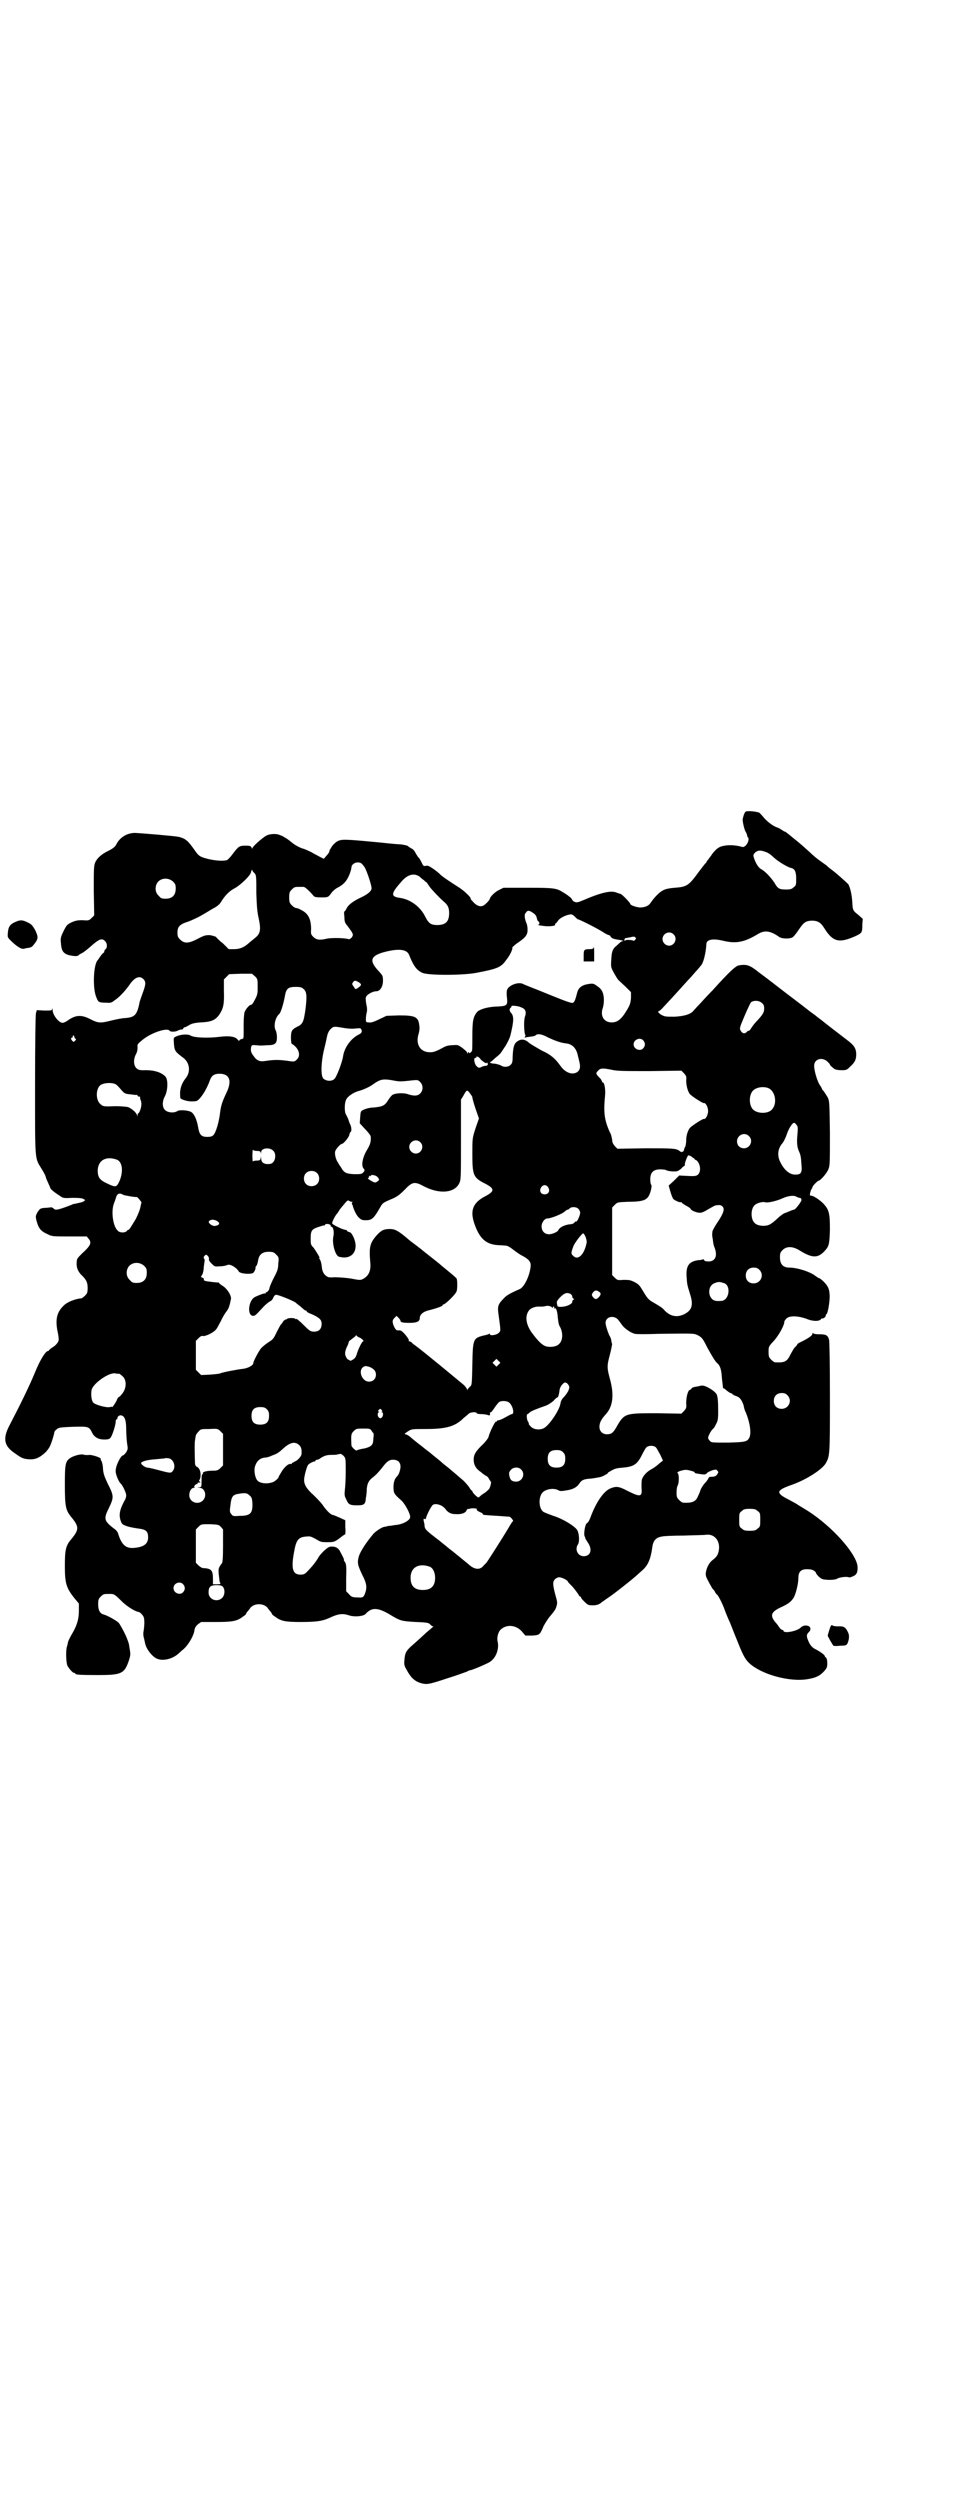 <?xml version="1.0" standalone="no"?>
<!DOCTYPE svg PUBLIC "-//W3C//DTD SVG 20010904//EN"
 "http://www.w3.org/TR/2001/REC-SVG-20010904/DTD/svg10.dtd">
<svg version="1.0" xmlns="http://www.w3.org/2000/svg"
 width="1100pt" height="2850pt" viewBox="0 0 1100 2850"
 preserveAspectRatio="xMidYMid meet">
<g transform="translate(0,2850) scale(0.5,-0.5)"
fill="#000000" stroke="none">
<path d="M1703 3850 c-3 0 -6 -8 -8 -17 -1 -5 4 -26 7 -30 1 -1 2 -4 3 -7 0
-2 1 -5 2 -5 5 -6 -5 -24 -13 -22 -13 4 -29 5 -40 3 -13 -2 -18 -6 -28 -18 -3
-5 -8 -11 -10 -14 -2 -2 -4 -5 -4 -6 0 -1 -1 -2 -2 -2 -1 -1 -7 -9 -14 -18
-24 -33 -28 -36 -56 -38 -13 -1 -22 -3 -27 -6 -8 -4 -19 -15 -28 -28 -4 -7
-13 -11 -25 -11 -9 1 -22 5 -22 9 0 2 -19 22 -22 22 -3 1 -4 1 -9 3 -12 5 -33
1 -75 -17 -14 -6 -16 -6 -21 -4 -3 1 -5 4 -6 6 -1 2 -3 4 -6 6 -2 2 -8 6 -13
9 -16 10 -20 11 -81 11 l-56 0 -10 -5 c-9 -4 -21 -16 -21 -20 0 -1 -3 -6 -10
-12 -9 -9 -20 -6 -31 8 -2 1 -3 4 -3 5 0 3 -15 17 -24 23 -25 16 -43 28 -46
32 -2 2 -9 8 -15 12 -10 7 -13 8 -17 7 -5 -1 -6 -1 -10 8 -3 6 -6 11 -8 12 -1
2 -4 6 -6 10 -2 4 -6 9 -10 10 -3 2 -6 4 -6 4 0 2 -10 4 -18 5 -5 0 -17 1 -45
4 -83 8 -89 8 -99 3 -5 -3 -10 -8 -12 -11 -2 -3 -4 -6 -4 -7 -1 0 -2 -2 -2 -4
0 -2 -3 -7 -7 -11 l-6 -7 -10 5 c-5 3 -14 7 -18 10 -5 2 -14 7 -22 9 -8 3 -17
8 -24 14 -6 5 -13 10 -16 11 -2 2 -7 4 -10 5 -8 4 -23 3 -31 -1 -9 -5 -32 -25
-32 -29 0 -2 -1 -1 -2 2 -2 3 -3 4 -14 4 -14 0 -16 -2 -29 -19 -5 -7 -11 -13
-13 -14 -10 -3 -32 -1 -52 5 -11 4 -13 5 -22 18 -15 21 -20 26 -36 30 -9 2
-80 8 -100 9 -18 0 -34 -10 -42 -25 -3 -7 -9 -11 -21 -17 -14 -7 -24 -16 -28
-26 -3 -7 -3 -17 -3 -64 l1 -56 -6 -6 c-6 -6 -7 -6 -21 -5 -12 0 -16 -1 -25
-5 -10 -5 -11 -6 -18 -20 -7 -14 -7 -17 -6 -27 1 -17 5 -23 16 -27 11 -3 22
-4 24 -1 1 1 4 3 8 5 3 1 13 9 22 17 17 15 24 18 31 10 5 -5 5 -15 1 -18 -2
-1 -3 -4 -3 -5 0 -2 -1 -3 -1 -3 -1 0 -4 -3 -7 -7 -3 -4 -6 -9 -7 -10 -10 -10
-12 -66 -3 -85 4 -11 6 -12 22 -12 10 -1 13 0 19 5 11 7 24 21 34 35 12 18 24
23 33 13 5 -6 5 -11 -2 -30 -3 -8 -6 -17 -7 -20 -6 -31 -11 -36 -32 -38 -7 0
-22 -3 -34 -6 -24 -6 -29 -6 -48 4 -20 10 -33 9 -51 -4 -4 -3 -9 -5 -11 -5 -9
0 -23 18 -23 30 0 4 -1 4 -1 1 -1 -3 -3 -3 -18 -3 l-17 1 -2 -7 c-1 -4 -2 -69
-2 -164 0 -176 -1 -165 15 -191 5 -8 9 -16 9 -17 0 -1 2 -7 5 -13 3 -7 6 -13
6 -14 0 -2 11 -11 21 -17 8 -6 9 -6 30 -5 16 0 23 -1 25 -3 4 -2 4 -2 0 -5 -2
-1 -4 -2 -5 -2 -3 -1 -17 -4 -18 -4 -1 0 -3 -1 -5 -2 -31 -12 -37 -13 -41 -8
-2 2 -5 3 -8 2 -3 0 -9 -1 -14 -1 -8 -1 -9 -2 -14 -9 -5 -9 -5 -10 -3 -19 5
-19 10 -25 26 -32 9 -5 13 -5 49 -5 l40 0 4 -5 c8 -9 5 -16 -15 -34 -10 -10
-12 -12 -12 -20 -1 -10 2 -19 9 -27 13 -12 16 -19 16 -31 0 -11 -1 -13 -6 -18
-3 -3 -7 -6 -8 -6 -13 -1 -32 -8 -40 -16 -16 -15 -20 -31 -15 -58 2 -8 3 -17
3 -20 0 -6 -7 -14 -16 -19 -3 -2 -6 -5 -6 -5 0 -1 -1 -2 -2 -2 -6 0 -19 -21
-31 -51 -12 -29 -33 -72 -57 -118 -16 -30 -13 -47 10 -63 18 -13 21 -14 34
-15 14 -1 24 3 38 16 8 9 10 12 15 27 3 9 5 17 5 19 0 1 2 4 5 6 4 4 8 5 37 6
37 1 37 1 45 -15 5 -9 14 -14 27 -14 8 0 12 1 14 4 4 4 12 29 12 37 0 3 1 5 2
5 1 0 2 1 2 3 0 4 5 7 9 6 8 -2 11 -12 11 -32 0 -10 1 -24 2 -32 2 -12 2 -13
-2 -20 -3 -4 -6 -7 -7 -7 -5 0 -17 -23 -17 -35 -1 -6 6 -24 11 -29 5 -4 13
-22 13 -27 0 -3 -1 -7 -2 -9 -13 -23 -15 -35 -11 -48 3 -9 4 -10 16 -14 6 -2
18 -4 25 -5 17 -2 22 -6 22 -20 0 -15 -10 -22 -31 -24 -19 -2 -29 6 -37 31 -1
5 -5 10 -10 13 -23 18 -24 22 -11 48 11 23 11 27 -3 54 -8 17 -10 23 -11 34 0
7 -2 15 -3 17 -2 3 -3 6 -2 6 0 3 -19 9 -26 9 -4 -1 -9 0 -12 0 -5 3 -21 -1
-30 -6 -13 -8 -14 -14 -14 -62 0 -50 2 -58 14 -73 19 -23 19 -29 0 -52 -12
-14 -14 -24 -14 -60 0 -40 3 -50 22 -74 l10 -12 0 -16 c0 -19 -4 -33 -15 -52
-5 -8 -9 -17 -10 -20 0 -3 -2 -9 -3 -13 -2 -11 -1 -35 2 -41 4 -7 12 -16 15
-16 2 0 3 -1 3 -2 0 -2 10 -3 51 -3 54 0 61 3 71 33 4 12 4 15 2 26 -1 7 -2
14 -3 15 0 1 -1 4 -2 6 -3 10 -16 34 -20 39 -5 5 -24 16 -34 19 -9 2 -13 10
-13 23 0 11 1 13 6 18 6 6 7 6 20 6 10 0 11 0 28 -17 11 -11 30 -23 38 -24 3
0 10 -7 12 -12 2 -6 2 -19 -1 -36 0 -2 0 -7 1 -10 1 -3 2 -9 3 -13 2 -13 17
-32 28 -36 13 -5 32 -1 46 10 1 1 6 5 10 9 13 9 28 34 29 48 1 4 3 8 8 12 l7
5 34 0 c38 0 48 2 61 12 5 3 8 6 7 6 0 0 1 2 3 5 2 2 6 7 8 10 9 10 29 10 38
0 2 -3 6 -8 8 -10 2 -3 3 -5 3 -5 -1 0 2 -3 7 -6 13 -10 23 -12 58 -12 35 0
50 2 65 9 21 10 31 11 46 6 12 -4 32 -2 37 3 14 16 28 15 54 0 26 -16 28 -16
61 -18 27 -1 30 -2 33 -6 2 -2 5 -4 6 -4 2 0 1 -1 -1 -2 -2 -2 -8 -7 -14 -12
-12 -11 -17 -16 -32 -29 -14 -12 -17 -18 -18 -33 -1 -10 -1 -13 5 -23 11 -21
22 -29 40 -32 9 -1 15 0 51 12 23 7 44 15 47 16 3 2 6 3 7 3 4 0 39 15 45 19
14 9 21 29 18 45 -3 10 1 24 7 29 14 13 37 10 50 -7 l6 -7 15 0 c17 1 18 2 25
18 2 6 9 16 13 22 15 18 16 20 18 27 2 6 2 10 -1 20 -8 29 -8 35 -3 41 3 3 7
5 10 5 6 0 20 -7 20 -10 0 -1 5 -6 11 -12 5 -6 11 -14 13 -17 1 -3 3 -5 4 -5
1 0 2 -1 2 -2 0 -2 4 -6 8 -10 7 -7 9 -8 18 -8 10 0 16 2 21 7 2 1 7 5 13 9
14 9 53 40 62 48 4 3 11 10 17 15 14 12 20 26 24 56 2 12 8 19 18 21 4 2 28 3
53 3 25 1 48 1 52 2 20 2 33 -16 28 -38 -2 -9 -5 -13 -14 -20 -8 -6 -13 -17
-15 -27 -1 -8 0 -11 6 -22 3 -6 8 -14 9 -16 2 -2 5 -5 6 -8 1 -2 3 -5 5 -6 4
-5 12 -21 16 -32 2 -6 8 -21 14 -34 5 -13 13 -33 18 -45 10 -25 15 -35 24 -44
27 -26 93 -45 136 -37 17 3 26 7 36 18 6 7 7 9 7 18 0 6 -1 11 -3 13 -2 1 -3
3 -3 4 0 2 -11 10 -23 16 -5 3 -9 7 -12 13 -7 14 -7 19 -2 24 8 7 5 16 -6 16
-5 0 -9 -2 -12 -5 -8 -8 -39 -14 -39 -7 0 1 -1 2 -3 2 -1 0 -4 2 -6 5 -2 3 -6
9 -10 13 -12 15 -9 23 12 33 18 8 24 13 30 22 5 8 11 32 11 45 0 16 7 22 26
20 6 0 14 -5 14 -8 0 -1 3 -5 7 -9 7 -6 8 -6 22 -7 11 0 17 1 20 3 5 3 21 5
26 3 1 -1 5 0 9 2 9 3 12 10 11 23 -3 29 -57 90 -113 126 -10 6 -21 13 -23 14
-2 2 -12 7 -21 12 -30 15 -29 21 5 33 35 12 70 35 79 49 10 17 10 20 10 152 0
80 -1 127 -2 131 -3 10 -7 12 -23 12 -8 0 -13 1 -14 3 0 1 -1 0 -1 -2 0 -4 -9
-10 -25 -18 -5 -2 -9 -5 -9 -5 0 -1 -2 -4 -5 -7 -3 -2 -7 -10 -11 -17 -8 -17
-14 -19 -35 -18 -2 0 -6 3 -9 6 -5 5 -6 7 -6 18 0 12 0 12 13 26 11 13 23 34
23 43 0 1 2 4 5 7 7 7 27 6 46 -1 14 -6 30 -6 33 0 1 1 2 2 2 1 2 -1 8 3 8 5
0 2 1 4 3 6 3 4 8 35 6 46 0 5 -2 12 -4 15 -3 7 -17 20 -20 20 -1 0 -4 2 -8 5
-13 10 -42 19 -60 19 -14 0 -21 8 -21 23 0 10 1 12 6 17 9 9 23 9 39 -1 29
-18 42 -18 58 0 9 10 10 15 11 48 0 37 -2 45 -15 59 -9 9 -23 18 -28 18 -3 0
-3 1 -2 7 1 3 2 7 3 8 1 1 2 3 2 4 0 3 12 15 14 15 4 0 18 16 22 25 4 9 4 13
4 83 -1 71 -1 73 -5 82 -3 5 -7 11 -9 14 -2 2 -4 4 -4 5 0 1 -2 5 -5 9 -6 9
-13 33 -13 44 0 15 17 21 30 10 3 -3 6 -6 6 -7 0 -2 4 -5 10 -10 3 -2 9 -3 17
-3 11 0 12 1 19 8 11 10 14 16 14 28 0 14 -5 21 -21 33 -25 19 -52 40 -53 41
-1 1 -5 4 -9 7 -4 3 -8 6 -9 7 -1 1 -10 7 -20 15 -10 8 -34 26 -51 39 -18 14
-35 27 -39 30 -4 3 -13 10 -20 15 -21 17 -28 19 -46 16 -8 -2 -21 -14 -60 -57
-13 -13 -27 -29 -32 -34 -5 -5 -9 -10 -11 -12 -6 -8 -21 -13 -44 -14 -21 0
-22 0 -31 5 -4 3 -7 6 -6 7 2 0 8 5 13 11 17 18 46 50 54 59 5 5 13 14 18 20
6 6 11 13 13 15 6 7 11 30 12 48 0 11 14 14 39 8 29 -7 48 -3 78 15 16 10 29
8 49 -6 5 -4 20 -5 29 -2 3 1 9 8 15 17 12 18 16 21 30 22 14 0 21 -4 29 -17
20 -32 34 -35 72 -18 14 7 15 7 15 27 l1 12 -10 9 c-13 10 -13 11 -14 30 -1
17 -5 33 -9 40 -4 4 -29 27 -42 36 -4 3 -8 7 -9 8 -1 0 -7 5 -13 9 -6 4 -17
13 -25 21 -8 7 -21 19 -30 26 -9 7 -18 15 -20 16 -2 2 -5 4 -6 4 -1 0 -4 2 -7
4 -3 2 -8 5 -12 6 -10 4 -21 13 -29 22 -3 4 -8 9 -10 11 -4 2 -23 5 -30 3z
m46 -93 c4 -1 12 -7 18 -13 10 -9 32 -22 39 -23 8 -2 11 -9 11 -24 0 -14 0
-16 -6 -20 -4 -4 -7 -5 -17 -5 -16 0 -19 2 -27 16 -9 13 -21 26 -31 31 -6 4
-12 14 -16 27 -1 5 -1 6 4 11 7 5 12 5 25 0z m-925 -25 c2 -1 5 -5 8 -9 5 -8
16 -41 16 -48 0 -6 -7 -13 -24 -21 -19 -9 -29 -17 -33 -25 -2 -4 -4 -7 -5 -7
-1 0 -1 -6 0 -12 0 -11 1 -14 7 -21 3 -4 8 -11 10 -14 3 -6 3 -7 0 -12 -3 -3
-5 -5 -8 -4 -11 3 -39 3 -49 1 -16 -4 -24 -3 -31 4 -5 5 -6 7 -5 17 0 23 -6
36 -22 44 -7 4 -8 4 -13 5 -2 0 -6 3 -9 6 -5 5 -6 7 -6 18 0 11 1 13 6 18 6 6
7 6 18 6 3 0 7 0 9 0 3 0 14 -10 23 -21 2 -2 6 -3 17 -3 16 0 16 0 24 11 3 4
9 9 13 11 14 7 21 15 27 29 3 7 5 15 5 17 0 9 13 15 22 10z m-244 -22 c5 -5 5
-6 5 -47 1 -29 2 -42 5 -55 6 -28 5 -37 -10 -48 -3 -3 -9 -7 -12 -10 -11 -10
-21 -14 -34 -14 l-12 0 -13 13 c-8 6 -15 13 -16 15 -2 1 -8 3 -14 4 -9 0 -12
0 -27 -8 -21 -11 -31 -12 -41 -2 -5 5 -6 7 -6 16 0 14 6 19 25 25 8 3 21 9 28
13 7 4 19 11 27 16 10 5 16 10 19 15 9 15 19 25 30 31 14 7 38 30 39 38 1 4 2
6 3 4 0 -2 2 -4 4 -6z m378 -9 c4 -4 8 -7 10 -8 1 -2 4 -4 6 -5 1 -2 4 -6 6
-9 4 -6 21 -24 31 -33 11 -9 14 -15 14 -28 0 -19 -8 -27 -27 -27 -15 0 -20 4
-28 20 -11 22 -34 39 -58 42 -21 3 -20 10 5 38 14 16 29 19 41 10z m-563 -11
c5 -5 6 -7 6 -16 0 -15 -8 -23 -23 -23 -9 0 -11 1 -16 7 -9 8 -9 23 -1 32 9 9
24 9 34 0z m821 -71 c6 -4 8 -7 9 -12 1 -4 2 -7 3 -7 1 0 2 -2 3 -4 0 -2 0 -4
-2 -4 -5 0 1 -2 11 -3 13 -2 29 0 27 3 -1 1 0 2 0 2 1 0 4 3 6 6 3 6 16 13 27
15 4 1 7 0 12 -5 3 -3 6 -6 7 -6 3 0 43 -20 57 -29 6 -4 12 -7 14 -7 1 0 3 -2
4 -4 3 -4 7 -5 20 -7 7 -1 11 -3 6 -3 -2 0 -4 -2 -6 -4 -2 -1 -5 -5 -8 -7 -8
-7 -10 -12 -11 -31 -1 -17 -1 -17 6 -30 4 -7 9 -16 12 -18 3 -3 11 -10 17 -16
l10 -10 0 -13 c-1 -12 -2 -16 -10 -29 -12 -20 -21 -27 -34 -27 -18 0 -27 15
-20 34 3 10 3 27 -1 35 -1 4 -6 10 -11 13 -8 6 -10 7 -18 6 -17 -2 -26 -8 -29
-21 -4 -16 -6 -20 -9 -22 -3 -2 -14 2 -56 19 -29 12 -56 22 -59 24 -11 5 -34
-4 -36 -15 -1 -2 -1 -10 0 -17 2 -18 0 -19 -27 -20 -18 -1 -35 -6 -41 -12 -9
-11 -11 -20 -11 -54 0 -18 0 -34 -1 -35 -2 -4 -7 -7 -7 -3 0 1 -1 1 -2 -1 -2
-3 -2 -3 -2 0 0 2 -5 6 -11 11 -10 7 -10 7 -23 6 -8 0 -15 -2 -20 -5 -13 -7
-21 -11 -29 -11 -23 -1 -35 17 -28 41 2 6 3 14 2 19 -2 21 -9 24 -47 24 l-28
-1 -17 -8 c-12 -6 -19 -8 -23 -7 -7 0 -7 1 -7 8 0 5 1 11 2 15 1 4 1 11 -1 18
-1 7 -2 14 -1 16 1 6 15 14 24 14 8 0 15 10 15 24 0 11 -1 12 -8 20 -23 24
-22 35 6 44 35 10 57 9 62 -6 10 -25 17 -34 30 -40 13 -6 91 -6 123 0 47 9 56
12 68 29 9 11 16 26 14 29 0 0 4 4 9 8 21 14 26 20 26 32 0 5 -1 13 -3 16 -4
11 -5 19 -1 23 4 6 7 6 16 0z m321 -49 c10 -9 3 -26 -10 -26 -8 0 -15 7 -15
15 0 13 16 20 25 11z m-88 -13 c-1 -2 -3 -2 -3 -2 -2 2 -17 3 -19 1 -2 -2 -2
-1 -2 2 1 2 2 4 2 3 1 0 5 1 11 2 7 2 10 2 12 0 2 -3 2 -3 -1 -6z m-867 -83
c6 -6 6 -7 6 -24 0 -17 0 -18 -10 -36 -2 -3 -4 -5 -5 -5 -3 1 -12 -9 -15 -17
-1 -4 -2 -17 -2 -27 0 -34 1 -33 -5 -34 -3 -1 -5 -2 -5 -4 0 -1 -1 0 -3 2 -5
8 -20 10 -43 7 -25 -3 -57 -2 -65 3 -6 4 -24 3 -35 -3 -4 -2 -4 -3 -3 -16 1
-15 3 -18 19 -30 17 -11 20 -33 8 -48 -8 -10 -12 -20 -13 -32 0 -6 0 -13 1
-14 2 -3 18 -8 28 -7 9 0 11 1 17 8 7 8 16 23 22 40 4 11 10 15 22 15 23 0 29
-16 16 -43 -10 -21 -13 -30 -15 -48 -3 -23 -10 -44 -15 -49 -3 -3 -7 -4 -14
-4 -14 0 -18 5 -21 23 -3 17 -9 30 -16 34 -8 4 -27 5 -31 2 -7 -5 -22 -4 -28
2 -7 6 -7 20 -1 31 7 13 8 37 2 45 -9 10 -26 16 -51 15 -9 0 -12 1 -16 5 -6 6
-7 19 -1 31 3 5 4 11 4 16 -1 7 0 8 11 17 19 16 57 29 62 21 2 -3 14 -3 20 1
3 1 6 2 7 2 1 -1 3 0 4 2 1 2 3 3 4 3 1 0 5 2 10 5 5 3 11 5 26 6 24 1 33 5
42 17 10 15 12 25 11 54 l0 27 6 6 6 6 26 1 26 0 7 -6z m236 -13 c8 -5 8 -7
-2 -14 -5 -3 -5 -3 -9 4 -4 5 -4 6 -1 10 3 4 5 4 12 0z m-125 -16 c7 -6 8 -16
4 -47 -4 -28 -6 -33 -19 -39 -12 -6 -14 -10 -14 -25 0 -8 1 -14 2 -14 1 0 5
-3 9 -7 9 -10 10 -22 2 -29 -5 -5 -5 -5 -25 -2 -18 2 -27 2 -47 -1 -12 -2 -19
1 -26 11 -7 9 -7 13 -6 20 1 5 2 6 11 5 11 -1 9 -1 26 0 18 0 22 4 22 18 0 5
-1 13 -3 16 -5 10 -1 29 8 37 4 3 10 24 13 40 3 18 7 22 25 22 10 0 14 -1 18
-5z m1046 -32 c4 -3 5 -7 5 -12 0 -9 -3 -14 -16 -28 -5 -5 -11 -13 -13 -16 -2
-4 -5 -7 -6 -7 -1 0 -4 -1 -5 -3 -4 -4 -9 -4 -13 2 -3 5 -3 6 0 15 10 25 20
47 23 51 7 5 19 4 25 -2z m-549 -10 c9 -3 12 -10 8 -21 -3 -9 -2 -32 0 -40 2
-3 1 -5 0 -6 -2 -2 -1 -2 3 -1 3 1 9 1 13 2 4 0 8 2 9 3 4 4 15 2 27 -5 15 -7
30 -13 43 -14 14 -2 23 -12 26 -29 1 -3 2 -8 3 -12 3 -12 2 -18 -3 -23 -11 -9
-28 -4 -40 13 -13 18 -23 26 -43 35 -10 6 -23 13 -28 17 -10 9 -18 10 -27 4
-8 -5 -10 -14 -11 -34 0 -12 -1 -16 -4 -19 -5 -6 -16 -7 -23 -2 -2 1 -8 3 -14
4 -9 0 -14 3 -9 4 1 1 3 2 5 4 1 1 5 5 9 8 4 3 8 7 10 10 2 3 6 9 10 15 4 7 9
16 11 24 8 33 8 44 1 51 -4 5 -4 9 0 12 1 1 2 2 1 3 -1 2 16 1 23 -3z m-403
-47 c6 -1 17 -2 23 -1 10 1 13 1 14 -1 3 -5 2 -9 -4 -12 -19 -9 -34 -30 -37
-50 -2 -14 -15 -48 -20 -52 -6 -6 -19 -5 -25 1 -7 7 -5 42 3 72 1 4 4 17 6 27
2 7 5 12 10 16 4 4 7 4 30 0z m-617 -21 c0 -1 1 -3 2 -3 2 -1 2 -2 -1 -5 -3
-3 -3 -3 -6 0 -3 3 -4 7 -1 7 1 0 2 1 2 3 0 2 1 3 2 2 1 -1 2 -2 2 -4z m1298
-7 c5 -6 5 -12 0 -18 -7 -8 -22 -2 -22 9 0 11 15 17 22 9z m-372 -42 c1 -2 5
-5 9 -8 4 -2 7 -3 6 -2 -1 2 -1 2 1 1 3 -3 1 -7 -4 -7 -2 0 -7 -1 -10 -3 -5
-2 -6 -2 -10 2 -6 5 -8 22 -2 19 1 0 2 0 1 1 -1 2 0 2 3 2 2 -1 5 -3 6 -5z
m300 -25 c12 -3 29 -3 87 -3 l72 1 6 -6 c5 -6 6 -7 5 -16 0 -11 3 -24 8 -31 4
-5 29 -21 32 -21 4 2 10 -9 10 -18 0 -9 -6 -20 -10 -18 -3 0 -28 -16 -32 -21
-5 -7 -8 -18 -8 -28 0 -5 -1 -11 -2 -14 -2 -3 -3 -6 -3 -8 -1 -4 -6 -6 -9 -3
-8 7 -15 7 -79 7 l-64 -1 -6 6 c-4 5 -6 9 -6 15 -1 4 -2 12 -5 16 -13 29 -15
45 -11 86 1 14 -2 28 -5 28 -1 0 -2 1 -2 2 0 1 -2 4 -3 6 -12 12 -12 13 -6 19
5 6 11 6 31 2z m-495 -25 c11 -2 15 -2 41 1 11 1 12 1 17 -4 7 -7 7 -19 0 -26
-6 -6 -14 -6 -27 -2 -10 4 -29 3 -36 -1 -2 -1 -7 -7 -10 -12 -8 -13 -13 -15
-33 -17 -9 0 -19 -3 -23 -5 -7 -3 -7 -4 -8 -17 l-1 -14 12 -13 c7 -7 13 -15
13 -17 1 -12 -1 -18 -8 -30 -10 -16 -14 -35 -9 -42 4 -5 4 -6 -1 -11 -3 -3 -7
-3 -20 -3 -18 1 -23 3 -30 16 -3 4 -6 9 -7 11 -4 5 -8 19 -6 25 1 5 12 17 15
17 4 0 16 15 17 20 1 4 2 7 3 7 3 2 2 10 0 16 -2 3 -4 9 -5 13 -2 4 -4 9 -6
12 -3 6 -3 26 1 33 3 7 17 17 30 20 10 3 24 9 33 16 16 11 22 12 48 7z m-637
-8 c2 -1 7 -6 12 -12 8 -9 9 -10 22 -11 7 -1 14 -2 15 -1 0 0 1 -1 1 -2 0 -1
1 -2 3 -2 2 0 3 -1 3 -1 -1 -1 0 -5 2 -10 1 -6 1 -9 -1 -17 -2 -6 -4 -10 -5
-10 -1 0 -2 -2 -2 -4 0 -4 -1 -4 -1 -1 -2 7 -13 16 -21 19 -5 1 -17 2 -28 2
-27 -1 -29 -1 -35 5 -10 8 -11 32 -1 42 6 6 26 8 36 3z m1490 -9 c15 -7 20
-33 9 -47 -8 -12 -35 -12 -45 -1 -9 10 -9 32 0 42 7 8 24 11 36 6z m-676 -21
c0 -2 3 -13 7 -25 l8 -23 -8 -23 c-7 -22 -7 -22 -7 -58 0 -49 2 -54 30 -68 21
-11 21 -17 0 -28 -29 -15 -36 -33 -25 -64 12 -34 27 -47 57 -48 6 0 13 -1 15
-1 3 0 10 -4 16 -9 7 -5 16 -12 21 -14 15 -8 20 -14 19 -24 -2 -22 -15 -48
-25 -52 -25 -11 -31 -15 -37 -22 -13 -13 -14 -18 -11 -38 5 -37 5 -35 0 -40
-5 -5 -20 -7 -20 -3 0 1 -1 2 -2 1 -1 -1 -7 -3 -13 -4 -23 -6 -24 -8 -25 -65
-1 -45 -1 -48 -5 -51 -2 -2 -5 -5 -6 -7 0 -2 -1 -2 -1 0 0 1 -3 6 -7 10 -18
15 -94 78 -112 91 -3 2 -7 5 -8 7 -2 1 -4 2 -5 2 -1 0 -2 1 -1 2 1 1 -3 7 -8
13 -7 8 -10 10 -14 10 -6 -1 -8 1 -12 9 -4 10 -4 14 1 19 l5 5 4 -4 c3 -3 5
-6 5 -7 0 -4 5 -5 21 -5 16 0 23 3 23 11 0 8 8 15 22 18 16 4 30 9 30 11 0 1
1 2 2 2 4 0 28 23 30 30 2 4 2 26 0 29 -1 2 -7 7 -35 30 -4 4 -16 13 -26 21
-10 8 -19 15 -21 17 -2 1 -9 7 -16 12 -7 5 -14 11 -15 12 -20 17 -28 21 -39
21 -14 0 -20 -3 -30 -14 -16 -18 -18 -27 -15 -62 2 -18 -3 -30 -15 -37 -7 -4
-8 -4 -29 0 -12 2 -29 3 -38 3 -14 -1 -15 0 -21 5 -4 4 -6 9 -7 14 -1 11 -3
20 -6 23 -1 1 -1 2 0 2 2 0 -7 14 -13 23 -7 7 -7 8 -7 22 0 18 3 21 19 26 6 2
12 4 13 3 0 0 1 1 1 2 0 2 8 2 11 0 2 -1 2 -3 2 -5 -1 -1 -1 -1 0 0 5 2 8 -10
6 -21 -4 -16 4 -44 12 -47 31 -9 48 15 33 46 -3 6 -6 10 -9 10 -3 1 -5 2 -5 3
0 1 -2 2 -3 2 -6 0 -31 12 -31 15 0 4 7 18 12 23 2 3 4 6 4 6 0 1 4 6 16 20 3
3 5 4 7 2 1 -1 4 -2 6 -2 2 0 3 -1 1 -1 -1 -1 -1 -2 -1 -4 1 -1 2 -3 2 -4 2
-8 8 -21 13 -26 6 -6 8 -7 17 -7 14 0 18 4 33 30 5 9 6 10 25 18 12 5 18 9 30
21 18 19 23 20 45 8 35 -18 69 -15 80 7 4 9 4 11 4 100 l0 91 5 8 c8 15 9 15
15 7 3 -4 6 -8 6 -10z m740 -63 c3 -3 3 -7 2 -20 -2 -19 -1 -30 3 -39 4 -9 5
-13 6 -31 2 -19 -1 -23 -14 -23 -13 0 -25 10 -34 28 -8 15 -6 32 5 44 3 4 7
12 10 21 3 10 12 25 16 25 2 0 4 -2 6 -5z m-109 -25 c11 -10 3 -28 -11 -28 -9
0 -16 6 -16 16 0 14 17 22 27 12z m-750 -14 c10 -9 3 -26 -10 -26 -8 0 -15 7
-15 15 0 13 16 20 25 11z m-335 -20 c6 -6 5 -19 0 -25 -3 -4 -7 -5 -13 -5 -9
0 -15 4 -15 13 -1 6 -1 6 -1 1 -1 -5 -2 -6 -9 -6 -4 0 -8 -1 -9 -2 0 -2 -1 4
-1 13 0 9 1 15 1 14 1 -2 5 -3 9 -3 6 0 8 -1 9 -3 0 -4 1 -4 1 0 0 10 20 12
28 3z m953 -12 c2 -2 5 -4 7 -5 1 -2 3 -4 5 -4 9 -7 12 -25 4 -33 -4 -3 -6 -4
-24 -3 l-19 1 -12 -12 -12 -11 4 -14 c2 -7 5 -15 7 -17 5 -4 15 -8 17 -7 1 1
2 0 2 -1 0 -1 5 -4 10 -7 6 -3 10 -6 10 -7 0 -3 13 -9 21 -9 6 0 11 3 21 9 7
4 14 8 16 8 9 1 11 1 15 -3 5 -5 3 -14 -11 -35 -7 -10 -12 -20 -12 -21 -1 -7
-1 -11 1 -20 0 -5 2 -14 4 -18 7 -19 1 -31 -14 -31 -6 0 -9 1 -10 3 -1 2 -2 2
-3 2 -1 -1 -6 -2 -10 -2 -22 -3 -29 -13 -27 -39 1 -15 1 -17 8 -39 8 -25 4
-37 -15 -46 -16 -7 -30 -4 -43 9 -5 6 -8 8 -25 18 -11 6 -14 9 -23 24 -9 15
-11 18 -21 23 -10 5 -13 5 -25 5 -13 -1 -14 -1 -20 5 l-6 6 0 77 0 77 6 6 c6
6 6 6 29 7 31 0 41 3 47 11 5 6 10 26 7 28 -1 1 -2 6 -2 12 0 16 7 23 23 23 5
0 11 -1 12 -1 2 -3 21 -5 27 -3 2 1 6 3 9 6 3 4 7 6 7 6 1 0 1 1 1 3 -1 2 6
21 8 21 1 0 3 -1 6 -2z m-1310 -8 c12 -5 15 -26 6 -48 -7 -15 -8 -16 -29 -6
-17 8 -21 14 -21 30 1 23 19 33 44 24z m456 -30 c7 -6 7 -19 1 -25 -6 -7 -19
-7 -25 -1 -7 6 -7 19 -1 25 6 7 19 7 25 1z m139 -10 c4 -5 4 -6 0 -9 -2 -2 -5
-3 -6 -3 -4 0 -20 10 -16 10 1 0 2 1 2 3 0 2 1 3 2 2 1 -1 2 -1 2 0 0 4 12 2
16 -3z m389 -23 c5 -8 1 -16 -8 -16 -9 0 -13 8 -8 16 2 3 5 5 8 5 3 0 6 -2 8
-5z m-970 -17 c5 -2 29 -6 31 -5 1 1 11 -11 11 -13 -1 -1 -1 -4 -2 -7 -1 -8
-6 -20 -11 -30 -11 -18 -15 -25 -17 -25 -1 0 -3 -1 -4 -3 -4 -4 -16 -4 -20 1
-11 9 -16 44 -9 62 2 6 5 13 5 15 3 8 8 10 16 5z m1536 -4 c1 -1 4 -2 7 -3 4
0 5 -2 5 -5 0 -4 -14 -22 -17 -22 -1 0 -5 -1 -9 -3 -3 -1 -9 -4 -13 -5 -4 -2
-12 -8 -19 -15 -9 -8 -15 -12 -21 -13 -10 -2 -23 0 -28 6 -9 8 -9 32 0 40 4 5
19 9 24 7 6 -2 27 3 40 9 13 6 26 7 31 4z m-497 -28 c2 -2 4 -6 4 -9 0 -6 -7
-21 -9 -20 0 1 -2 0 -4 -2 -1 -2 -5 -4 -8 -4 -14 -1 -26 -7 -29 -14 -2 -4 -14
-9 -21 -9 -10 0 -17 7 -17 18 0 9 7 18 13 18 9 0 35 11 40 16 2 2 5 4 6 4 1 0
4 1 5 3 4 4 15 4 20 -1z m-826 -27 c9 -5 8 -10 -3 -12 -7 -1 -17 7 -14 11 4 4
10 4 17 1z m842 -36 c2 -5 3 -10 3 -13 -5 -28 -20 -43 -31 -31 -5 4 -5 7 0 20
2 8 20 31 23 31 1 0 3 -3 5 -7z m-706 -41 c6 -6 7 -7 5 -21 0 -12 -2 -17 -10
-32 -5 -10 -10 -21 -10 -24 -1 -4 -3 -7 -5 -8 -2 -1 -4 -2 -4 -3 0 -2 -1 -2
-1 -1 -1 1 -13 -3 -23 -8 -15 -7 -19 -43 -4 -43 4 0 6 2 19 16 7 8 15 15 21
18 2 1 5 5 6 8 1 3 4 6 6 6 6 0 40 -14 45 -18 2 -2 7 -6 10 -8 3 -3 7 -6 8 -7
2 -2 4 -3 5 -3 1 0 2 -1 2 -2 0 -1 5 -4 11 -6 18 -8 23 -13 23 -22 0 -12 -6
-18 -17 -18 -8 0 -10 1 -24 15 -8 8 -16 15 -17 14 -1 -1 -2 -1 -2 0 0 1 -4 2
-9 2 -5 0 -9 -1 -9 -1 0 -1 -1 -2 -3 -2 -1 0 -5 -2 -7 -5 -2 -4 -5 -7 -6 -8
-1 -2 -5 -9 -9 -17 -6 -13 -8 -16 -18 -22 -6 -4 -14 -10 -18 -15 -6 -8 -17
-29 -17 -33 0 -5 -13 -12 -25 -13 -10 -1 -47 -8 -50 -10 -1 -1 -11 -2 -23 -3
l-21 -1 -6 6 -6 6 0 33 0 33 6 6 c4 4 7 6 10 5 7 -1 26 9 30 15 3 3 7 12 11
19 3 7 9 17 12 21 6 7 8 14 11 29 2 8 -10 26 -20 31 -3 2 -7 5 -7 6 -1 1 -3 2
-3 1 -2 0 -13 1 -26 3 -5 1 -6 2 -6 4 1 1 0 3 -3 4 -4 1 -4 2 -1 6 2 3 4 11 4
18 1 8 2 14 2 15 1 0 0 2 -1 4 -2 3 -1 5 1 7 3 3 3 3 7 0 2 -2 3 -5 3 -7 -1
-3 1 -6 6 -11 7 -7 7 -7 20 -6 7 0 14 2 16 3 6 3 21 -6 26 -15 3 -5 27 -7 33
-3 3 3 6 10 5 12 0 1 1 3 2 4 2 2 3 7 4 12 2 14 10 20 24 20 10 0 12 -1 17 -6z
m-301 -26 c5 -5 6 -7 6 -16 0 -15 -8 -23 -23 -23 -9 0 -11 1 -16 7 -9 8 -9 23
-1 32 9 9 24 9 34 0z m1404 -9 c12 -12 3 -31 -13 -31 -11 0 -18 7 -18 18 0 11
7 18 18 18 6 0 9 -1 13 -5z m-82 -30 c18 -4 14 -40 -5 -41 -15 -1 -20 1 -25
10 -4 8 -3 20 3 26 3 4 14 8 19 7 1 0 5 -1 8 -2z m-284 -20 c5 -3 5 -7 -1 -13
-5 -5 -8 -5 -13 1 -3 5 -3 5 0 10 5 6 8 6 14 2z m-65 -5 c2 -1 4 -4 4 -6 0 -2
1 -4 3 -5 2 -1 2 -1 0 -2 -2 -1 -3 -3 -3 -5 0 -3 -3 -5 -9 -8 -9 -4 -25 -5
-25 -1 0 1 -1 4 -1 6 -1 3 1 7 8 14 9 9 15 11 23 7z m-42 -31 c1 -1 2 -1 2 1
0 1 1 2 2 1 1 -1 1 -2 1 -3 -1 -2 -1 -2 1 -1 3 2 6 -6 7 -21 1 -9 2 -17 5 -21
7 -13 7 -31 -2 -39 -5 -6 -18 -8 -28 -6 -10 2 -21 13 -36 34 -12 18 -14 36 -5
48 3 5 15 10 24 9 4 0 10 0 13 1 6 2 14 0 16 -3z m149 -26 c3 -3 7 -9 10 -13
6 -9 21 -19 30 -21 3 -1 28 -1 54 0 82 1 80 1 89 -3 10 -5 12 -8 22 -28 10
-18 18 -32 23 -36 6 -5 9 -14 10 -28 1 -13 2 -17 3 -28 0 -1 1 -2 1 -1 1 0 4
-2 7 -5 4 -3 8 -6 9 -6 1 0 4 -1 5 -3 1 -1 5 -3 8 -4 8 -2 13 -9 17 -21 1 -6
3 -13 5 -16 10 -25 13 -48 8 -58 -5 -9 -9 -10 -49 -11 -36 0 -38 0 -41 4 -2 2
-4 5 -4 7 0 4 8 19 12 21 1 1 4 5 6 10 4 7 5 11 5 28 0 25 -1 33 -3 39 -3 8
-26 22 -34 21 -2 0 -6 -1 -10 -2 -9 -1 -14 -3 -14 -5 0 -1 -2 -2 -4 -3 -4 -1
-8 -16 -8 -30 1 -11 0 -12 -5 -18 l-6 -6 -56 1 c-74 0 -74 0 -93 -33 -7 -12
-11 -15 -21 -15 -10 0 -17 7 -17 17 0 9 4 17 14 28 17 18 20 45 10 81 -7 26
-7 30 0 56 3 11 5 23 5 24 -1 2 -2 6 -2 9 -1 3 -2 7 -3 8 -3 4 -10 25 -10 31
0 13 16 18 27 9z m-590 -42 c5 -1 13 -9 10 -9 -3 0 -12 -19 -15 -30 -2 -6 -4
-9 -9 -12 -3 -2 -6 -3 -7 -2 0 1 -1 2 -3 2 -1 0 -4 3 -5 6 -4 6 -3 14 3 26 2
4 3 8 3 9 0 1 4 4 8 7 4 3 8 6 8 7 0 1 1 1 2 0 0 -1 3 -3 5 -4z m319 -62 l-5
-5 -4 4 -5 5 4 4 5 5 4 -4 5 -5 -4 -4z m-296 -5 c11 -4 16 -10 16 -18 0 -9 -6
-16 -16 -16 -16 0 -26 26 -12 34 4 2 4 2 12 0z m-570 -16 c1 0 5 -3 8 -6 9 -8
9 -26 0 -38 -3 -4 -7 -9 -9 -9 -1 -1 -3 -3 -4 -6 -1 -4 -11 -19 -11 -17 0 1
-2 1 -5 0 -8 -2 -33 5 -38 10 -4 4 -6 18 -4 29 3 14 37 39 53 38 4 -1 8 -1 10
-1z m1025 -25 c3 -5 3 -6 0 -14 -2 -4 -7 -11 -10 -14 -5 -5 -7 -9 -8 -15 -2
-14 -23 -46 -36 -55 -9 -6 -24 -5 -31 2 -3 3 -6 6 -5 7 0 0 0 2 -2 5 -3 4 -4
17 -1 17 1 0 3 2 5 4 4 3 13 7 36 15 6 2 13 7 18 11 4 5 8 8 9 8 2 0 4 8 5 16
0 7 8 18 13 18 2 0 5 -2 7 -5z m500 -24 c12 -12 3 -31 -13 -31 -11 0 -18 7
-18 18 0 11 7 18 18 18 6 0 9 -1 13 -5z m-636 -16 c9 -6 14 -27 7 -27 -1 0 -7
-3 -14 -7 -7 -4 -14 -7 -16 -7 -2 0 -4 -1 -4 -2 0 -1 -1 -2 -2 -1 -2 1 -15
-25 -17 -35 -1 -3 -6 -10 -12 -16 -17 -16 -22 -24 -22 -36 0 -10 4 -18 11 -24
2 -2 7 -5 10 -8 3 -2 7 -5 8 -5 2 -1 5 -4 6 -7 2 -3 4 -6 4 -6 2 0 -1 -13 -4
-17 -2 -2 -6 -6 -9 -8 -3 -2 -8 -5 -10 -7 -2 -2 -4 -4 -5 -4 -3 0 -14 11 -14
14 0 1 -1 2 -2 2 0 0 -3 3 -5 7 -2 3 -8 10 -13 15 -6 5 -15 13 -21 18 -6 5
-14 12 -18 15 -4 3 -9 7 -11 9 -2 2 -8 7 -12 10 -5 4 -10 8 -11 9 -1 1 -6 5
-10 8 -4 3 -8 6 -9 7 -1 1 -5 4 -9 7 -10 8 -14 11 -22 18 -4 3 -8 5 -10 5 -3
0 -1 2 5 6 9 6 9 6 42 6 47 0 67 6 86 25 5 4 11 9 13 11 6 3 17 3 17 0 0 -1 4
-2 10 -2 5 0 12 -1 15 -2 5 -2 6 -1 5 5 0 0 1 1 2 1 1 0 5 5 9 11 4 6 9 12 11
13 5 3 17 2 21 -1z m-552 -16 c4 -4 5 -7 5 -15 0 -14 -6 -20 -20 -20 -14 0
-20 6 -20 20 0 14 6 20 20 20 8 0 11 -1 15 -5z m262 -2 c2 -2 2 -3 0 -4 -1 0
-1 -1 1 -1 3 0 3 -9 -1 -12 -2 -2 -4 -2 -6 0 -4 3 -4 11 0 13 1 0 1 1 -1 1 -2
0 -2 1 0 3 4 4 4 4 7 0z m-362 -90 l0 -36 -6 -6 c-5 -5 -8 -6 -16 -6 -17 0
-26 -3 -24 -7 1 -2 1 -2 -1 -1 -1 1 -2 -3 -2 -14 0 -15 0 -15 -5 -16 -6 0 -6
0 0 -1 13 0 18 -19 8 -29 -11 -11 -31 -4 -31 12 0 10 5 17 11 17 2 0 3 1 1 1
-2 1 -1 2 1 5 2 2 4 3 6 3 1 -1 1 -1 0 1 -1 1 0 2 3 2 4 0 4 0 2 2 -2 1 -2 3
-1 4 3 2 4 15 1 22 -1 3 -4 7 -7 8 -2 1 -4 4 -4 8 -1 31 -1 46 0 52 1 4 1 9 2
11 0 2 3 6 6 9 5 6 6 6 24 6 19 1 20 1 26 -5 l6 -6 0 -36z m339 43 c2 -3 3 -5
4 -5 1 -1 1 -6 0 -13 0 -14 -4 -18 -19 -22 -5 -1 -12 -2 -14 -3 -1 0 -4 -1 -5
-2 -2 -1 -12 8 -12 12 -1 23 -1 26 5 32 6 6 7 6 22 6 14 0 16 0 19 -5z m-165
-33 c5 -4 6 -12 5 -21 -1 -5 -9 -14 -15 -16 -4 -2 -7 -4 -7 -4 0 -1 -1 -2 -1
-2 -6 2 -13 -4 -21 -15 -4 -7 -8 -13 -8 -14 0 -3 -8 -10 -13 -12 -13 -5 -29
-3 -35 3 -6 6 -9 23 -6 33 4 12 11 19 24 20 3 0 10 2 16 5 11 4 14 6 26 17 15
13 26 15 35 6z m814 -5 c2 -2 6 -10 10 -17 l6 -13 -9 -7 c-4 -4 -12 -10 -18
-13 -11 -6 -19 -16 -21 -23 -1 -3 -1 -11 -1 -19 2 -21 -2 -22 -32 -7 -19 10
-25 11 -38 6 -16 -6 -34 -32 -47 -68 -2 -5 -5 -11 -8 -12 -4 -3 -8 -27 -4 -31
1 -1 1 -2 0 -2 0 0 2 -4 6 -10 12 -17 7 -32 -9 -32 -13 0 -21 15 -13 27 4 6 3
25 -2 33 -6 9 -32 25 -54 32 -11 4 -22 8 -24 10 -10 9 -10 33 -1 43 7 8 25 11
35 6 5 -3 8 -3 19 -1 15 2 25 7 31 17 5 7 10 9 26 10 9 1 19 3 23 4 8 3 18 9
15 9 -1 0 3 2 8 5 8 5 14 6 27 7 23 2 32 7 42 27 4 8 9 17 11 19 5 5 17 5 22
0z m-212 -11 c4 -4 5 -7 5 -15 0 -14 -6 -20 -20 -20 -14 0 -20 6 -20 20 0 14
6 20 20 20 8 0 11 -1 15 -5z m-501 -8 c5 -6 5 -6 5 -36 0 -16 -1 -35 -2 -42
-1 -10 -1 -14 3 -21 5 -12 8 -14 25 -14 16 0 19 2 20 17 1 4 2 13 2 20 1 13 5
20 13 26 8 6 16 15 23 24 10 13 15 17 24 17 11 0 17 -6 17 -16 0 -7 -4 -19 -8
-22 -5 -5 -8 -13 -8 -24 0 -14 1 -16 18 -31 8 -7 21 -31 20 -38 0 -7 -17 -17
-35 -18 -5 -1 -12 -2 -15 -2 -3 -1 -7 -2 -9 -2 -6 -1 -19 -10 -24 -15 -17 -20
-30 -40 -34 -52 -4 -15 -3 -20 8 -43 10 -19 11 -29 6 -42 -3 -8 -5 -10 -15 -9
-14 0 -16 1 -22 8 l-6 6 0 31 c1 26 0 32 -3 36 -2 3 -3 5 -2 5 1 0 -3 8 -10
21 -4 6 -9 9 -18 9 -6 0 -9 -2 -18 -10 -6 -6 -12 -13 -13 -16 -4 -7 -13 -19
-23 -29 -7 -8 -10 -9 -17 -9 -18 0 -22 13 -15 51 5 29 10 35 30 36 8 1 11 -1
27 -10 5 -3 10 -3 21 -3 13 0 15 1 26 9 6 5 12 9 13 9 0 1 1 8 0 16 l0 16 -13
6 c-7 3 -14 6 -15 6 -4 0 -12 7 -21 19 -4 7 -15 18 -23 26 -16 14 -22 24 -22
35 0 8 6 30 9 34 2 3 13 9 16 8 0 0 1 1 1 2 0 1 2 2 4 2 2 0 6 2 8 4 8 5 14 7
24 7 5 0 11 0 14 1 8 2 8 2 14 -3z m-398 -6 c11 -3 16 -20 8 -29 -4 -5 -5 -5
-35 3 -11 3 -21 5 -23 5 -4 0 -14 7 -14 10 0 4 15 8 33 9 11 1 20 2 21 2 1 1
3 1 10 0z m803 -25 c11 -10 3 -28 -11 -28 -9 0 -13 3 -15 11 -2 8 -2 11 4 17
5 5 16 6 22 0z m394 -5 c1 -1 3 -2 3 -3 0 -1 1 -1 3 -1 1 -1 6 -1 11 -2 8 -1
10 -1 13 2 2 3 8 5 13 7 7 2 9 2 11 -1 3 -3 3 -3 0 -8 -3 -5 -7 -6 -16 -6 -2
0 -3 -1 -4 -3 -1 -2 -4 -7 -8 -11 -4 -4 -8 -11 -10 -15 -1 -4 -4 -11 -6 -15
-5 -13 -14 -16 -34 -15 -2 0 -6 3 -9 6 -5 5 -6 7 -6 17 0 7 1 14 3 17 3 7 3
26 -1 28 -1 1 1 2 5 4 14 4 15 4 32 -1z m-1014 -54 c5 -4 6 -6 7 -17 1 -24 -4
-30 -29 -30 -14 -1 -16 -1 -19 4 -4 4 -4 7 -2 21 2 18 5 23 17 25 17 3 21 2
26 -3z m439 -24 c3 -2 7 -5 9 -8 5 -7 12 -11 22 -11 13 -1 22 2 25 7 1 3 3 5
4 5 0 -1 3 0 7 1 5 1 18 -1 13 -2 -2 -1 3 -5 11 -8 1 -1 3 -2 3 -3 0 -2 0 -2
33 -4 15 -1 28 -2 28 -2 3 -1 9 -9 8 -10 -2 -1 -5 -6 -12 -18 -7 -12 -45 -72
-49 -77 -1 -1 -4 -4 -6 -6 -8 -11 -21 -10 -34 2 -11 9 -23 19 -38 31 -4 3 -8
6 -9 7 -1 1 -6 5 -11 9 -5 4 -10 8 -11 9 -2 1 -9 7 -17 13 -11 9 -14 12 -15
18 0 4 -1 9 -2 12 -1 5 0 6 2 5 2 -1 3 0 3 1 0 3 8 21 14 29 3 5 12 5 22 0z
m721 -12 c6 -4 6 -6 6 -20 0 -14 0 -16 -6 -20 -4 -4 -7 -5 -18 -5 -11 0 -14 1
-18 5 -6 4 -6 6 -6 20 0 14 0 16 6 20 4 4 7 5 18 5 11 0 14 -1 18 -5z m-1225
-36 l5 -6 0 -38 c0 -28 -1 -38 -3 -40 -1 0 -3 -4 -5 -7 -3 -6 -3 -9 0 -32 0
-2 1 -4 2 -6 1 -1 -1 -2 -8 -2 l-9 0 0 11 c0 21 -3 25 -23 26 -2 0 -7 3 -10 6
l-6 6 0 38 0 38 6 6 c6 6 6 6 26 6 19 -1 20 -1 25 -6z m477 -91 c7 -3 12 -13
12 -25 0 -19 -9 -28 -28 -28 -19 0 -28 9 -28 28 0 24 19 34 44 25z m-563 -40
c5 -6 5 -12 0 -18 -7 -8 -22 -2 -22 9 0 12 15 17 22 9z m91 -6 c5 -7 4 -19 -2
-25 -11 -11 -31 -4 -31 12 0 13 4 17 18 17 10 0 12 -1 15 -4z"/>
<path d="M1354 3538 c0 -1 -4 -2 -8 -2 -13 0 -14 -1 -14 -15 l0 -13 12 0 12 0
0 16 c0 9 0 16 -1 16 -1 0 -1 -1 -1 -2z"/>
<path d="M35 3598 c-12 -5 -16 -11 -17 -24 -1 -10 -1 -11 6 -18 13 -13 25 -21
31 -19 3 1 8 2 11 2 7 2 7 2 14 11 8 11 7 15 0 30 -6 10 -8 13 -17 17 -12 6
-17 6 -28 1z"/>
<path d="M1895 1991 c-2 -6 -5 -15 -6 -20 0 -2 11 -21 13 -23 1 -1 8 -1 16 0
12 0 14 1 16 5 4 9 5 19 1 26 -5 11 -10 14 -22 13 -7 0 -12 1 -13 2 -1 2 -3 1
-5 -3z"/>
</g>
</svg>
